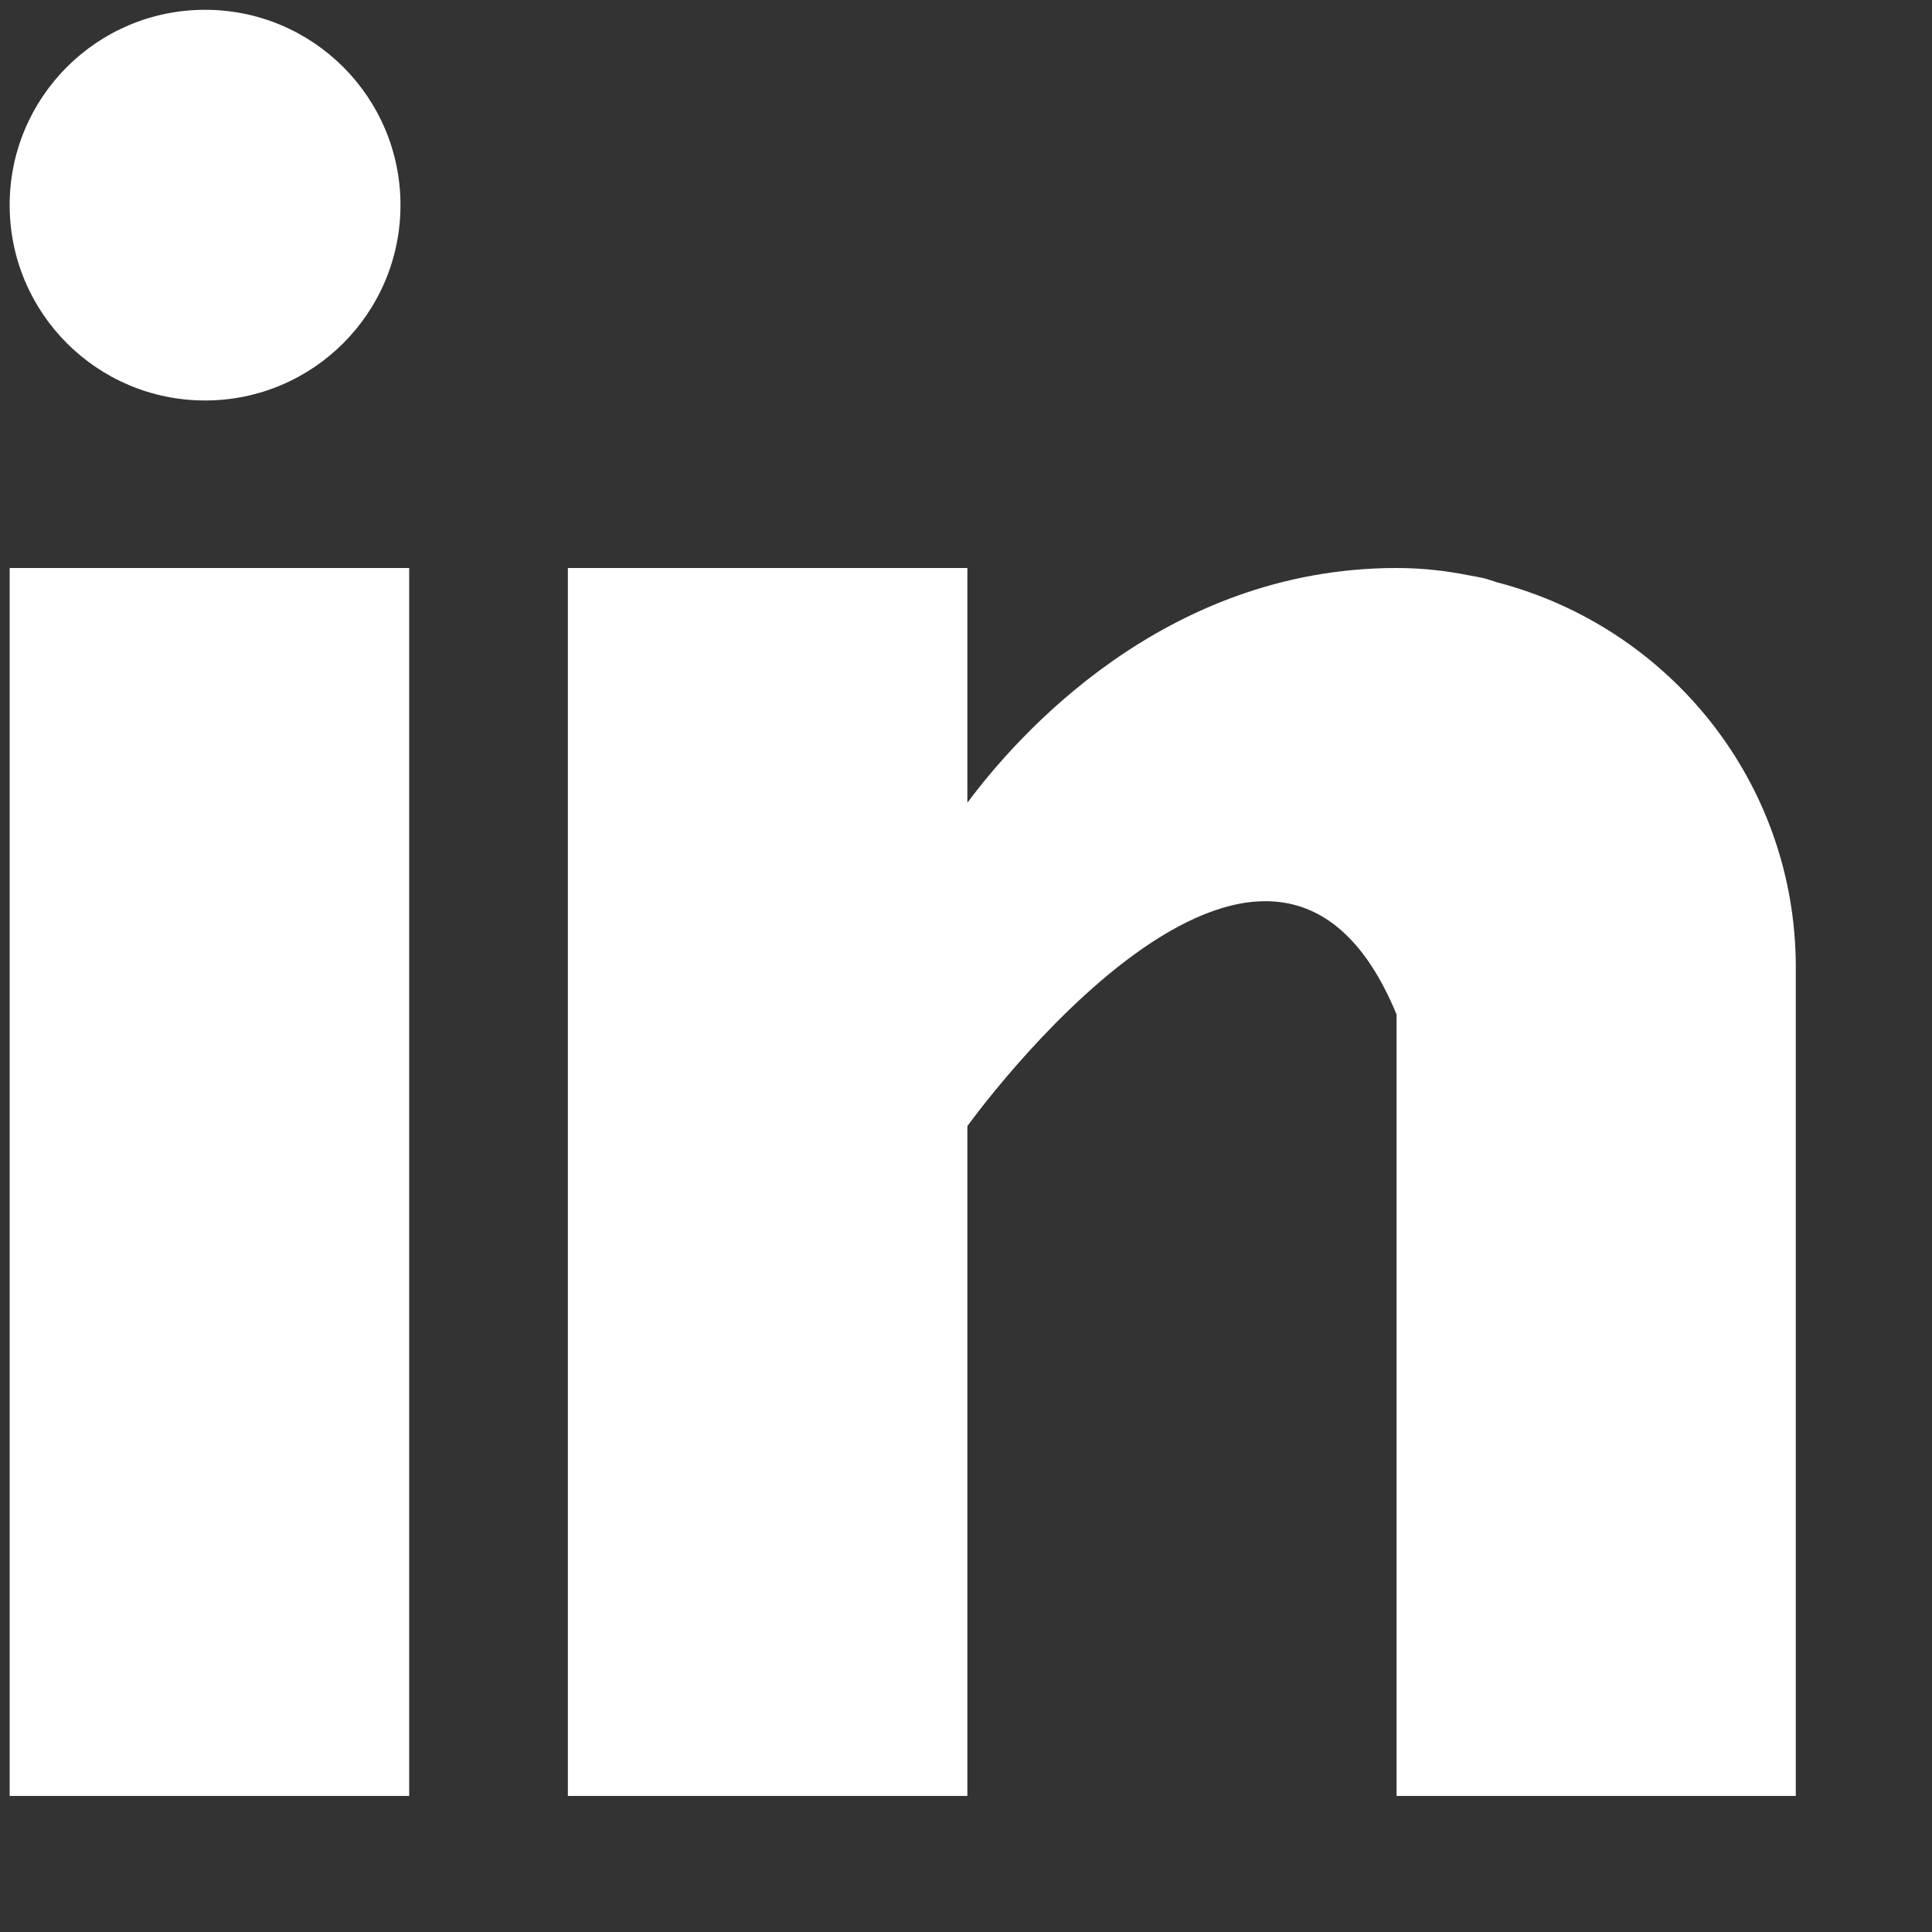 <svg width="14" height="14" viewBox="0 0 14 14" fill="none" xmlns="http://www.w3.org/2000/svg">
<rect x="0" y="0" width="14" height="14" fill="#333333" stroke="none"/>
<g clip-path="url(#clip0)">
<path d="M2.965 4.116H0.07V13.014H2.965V4.116Z" fill="white"/>
<path d="M10.849 4.22C10.818 4.21 10.789 4.2 10.757 4.191C10.718 4.182 10.679 4.175 10.639 4.168C10.486 4.138 10.317 4.116 10.12 4.116C8.432 4.116 7.362 5.343 7.01 5.817V4.116H4.115V13.014H7.01V8.16C7.01 8.16 9.197 5.114 10.12 7.351C10.12 9.349 10.12 13.014 10.12 13.014H13.013V7.009C13.013 5.665 12.092 4.544 10.849 4.22Z" fill="white"/>
<path d="M1.486 2.902C2.268 2.902 2.902 2.268 2.902 1.486C2.902 0.705 2.268 0.071 1.486 0.071C0.704 0.071 0.07 0.705 0.07 1.486C0.07 2.268 0.704 2.902 1.486 2.902Z" fill="white"/>
</g>
<defs>
<clipPath id="clip0">
<rect x="0.07" y="0.071" width="12.943" height="12.943" fill="white"/>
</clipPath>
</defs>
</svg>
